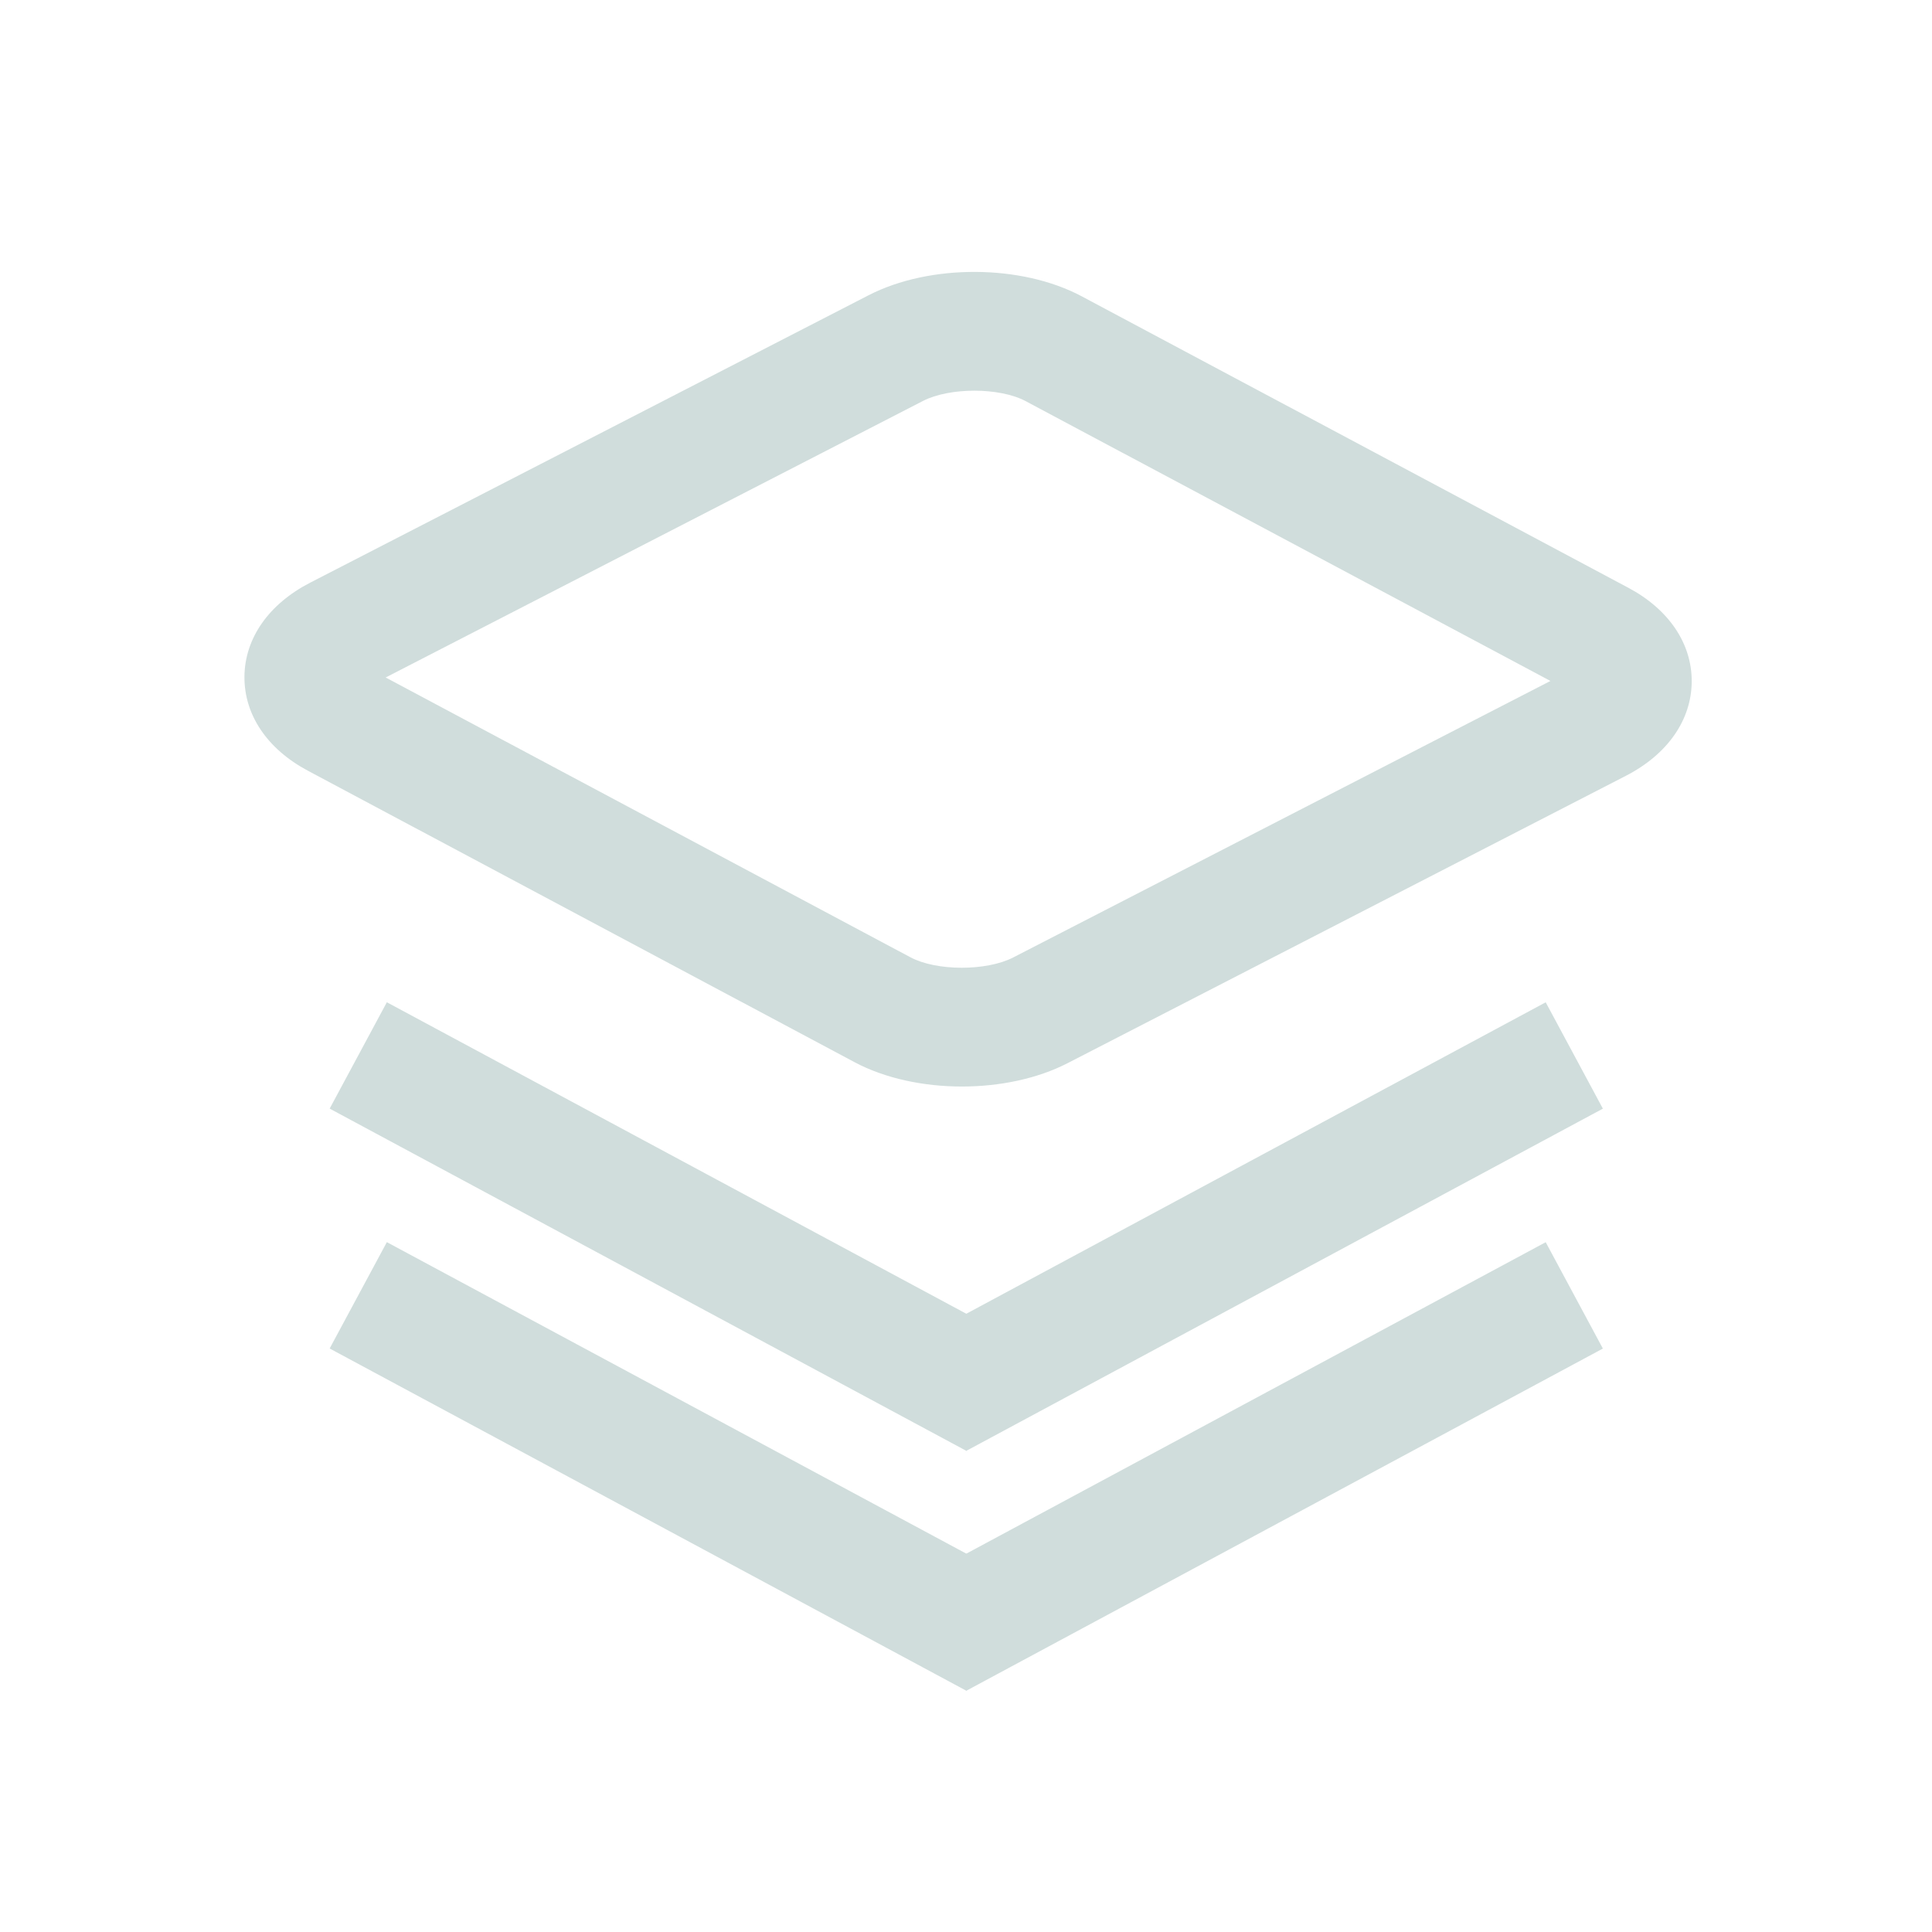 <?xml version="1.0" standalone="no"?><!DOCTYPE svg PUBLIC "-//W3C//DTD SVG 1.1//EN" "http://www.w3.org/Graphics/SVG/1.1/DTD/svg11.dtd"><svg t="1553673215777" class="icon" style="" viewBox="0 0 1024 1024" version="1.1" xmlns="http://www.w3.org/2000/svg" p-id="2006" xmlns:xlink="http://www.w3.org/1999/xlink" width="200" height="200"><defs><style type="text/css"></style></defs><path d="M509.83 575.88c-20.41 0-40.78-4.31-56.9-12.9L163.12 408.46c-21.48-11.45-33.71-29.6-33.56-49.79 0.15-20.35 12.86-38.53 34.87-49.86l295.9-152.3c32.48-16.72 81-16.5 112.94 0.51l289.8 154.52c21.48 11.45 33.71 29.6 33.57 49.79-0.15 20.35-12.86 38.53-34.88 49.86l-295.9 152.3c-16.06 8.27-36.06 12.39-56.03 12.39z m-305.41-216.8l278.15 148.31c13.79 7.35 40.26 7.39 54.46 0.08l284.74-146.55-278.14-148.31c-13.8-7.35-40.26-7.39-54.47-0.08zM205.034 531.216l337.455 181.397-30.302 56.372-337.455-181.397z" fill="#d0dddc" p-id="2007"></path><path d="M849.559 587.61L512.103 769.008l-30.302-56.372 337.455-181.397zM205.032 658.36l337.455 181.398-30.302 56.372-337.456-181.398z" fill="#d0dddc" p-id="2008"></path><path d="M849.556 714.766L512.101 896.163 481.8 839.79l337.455-181.397z" fill="#d0dddc" p-id="2009"></path></svg>